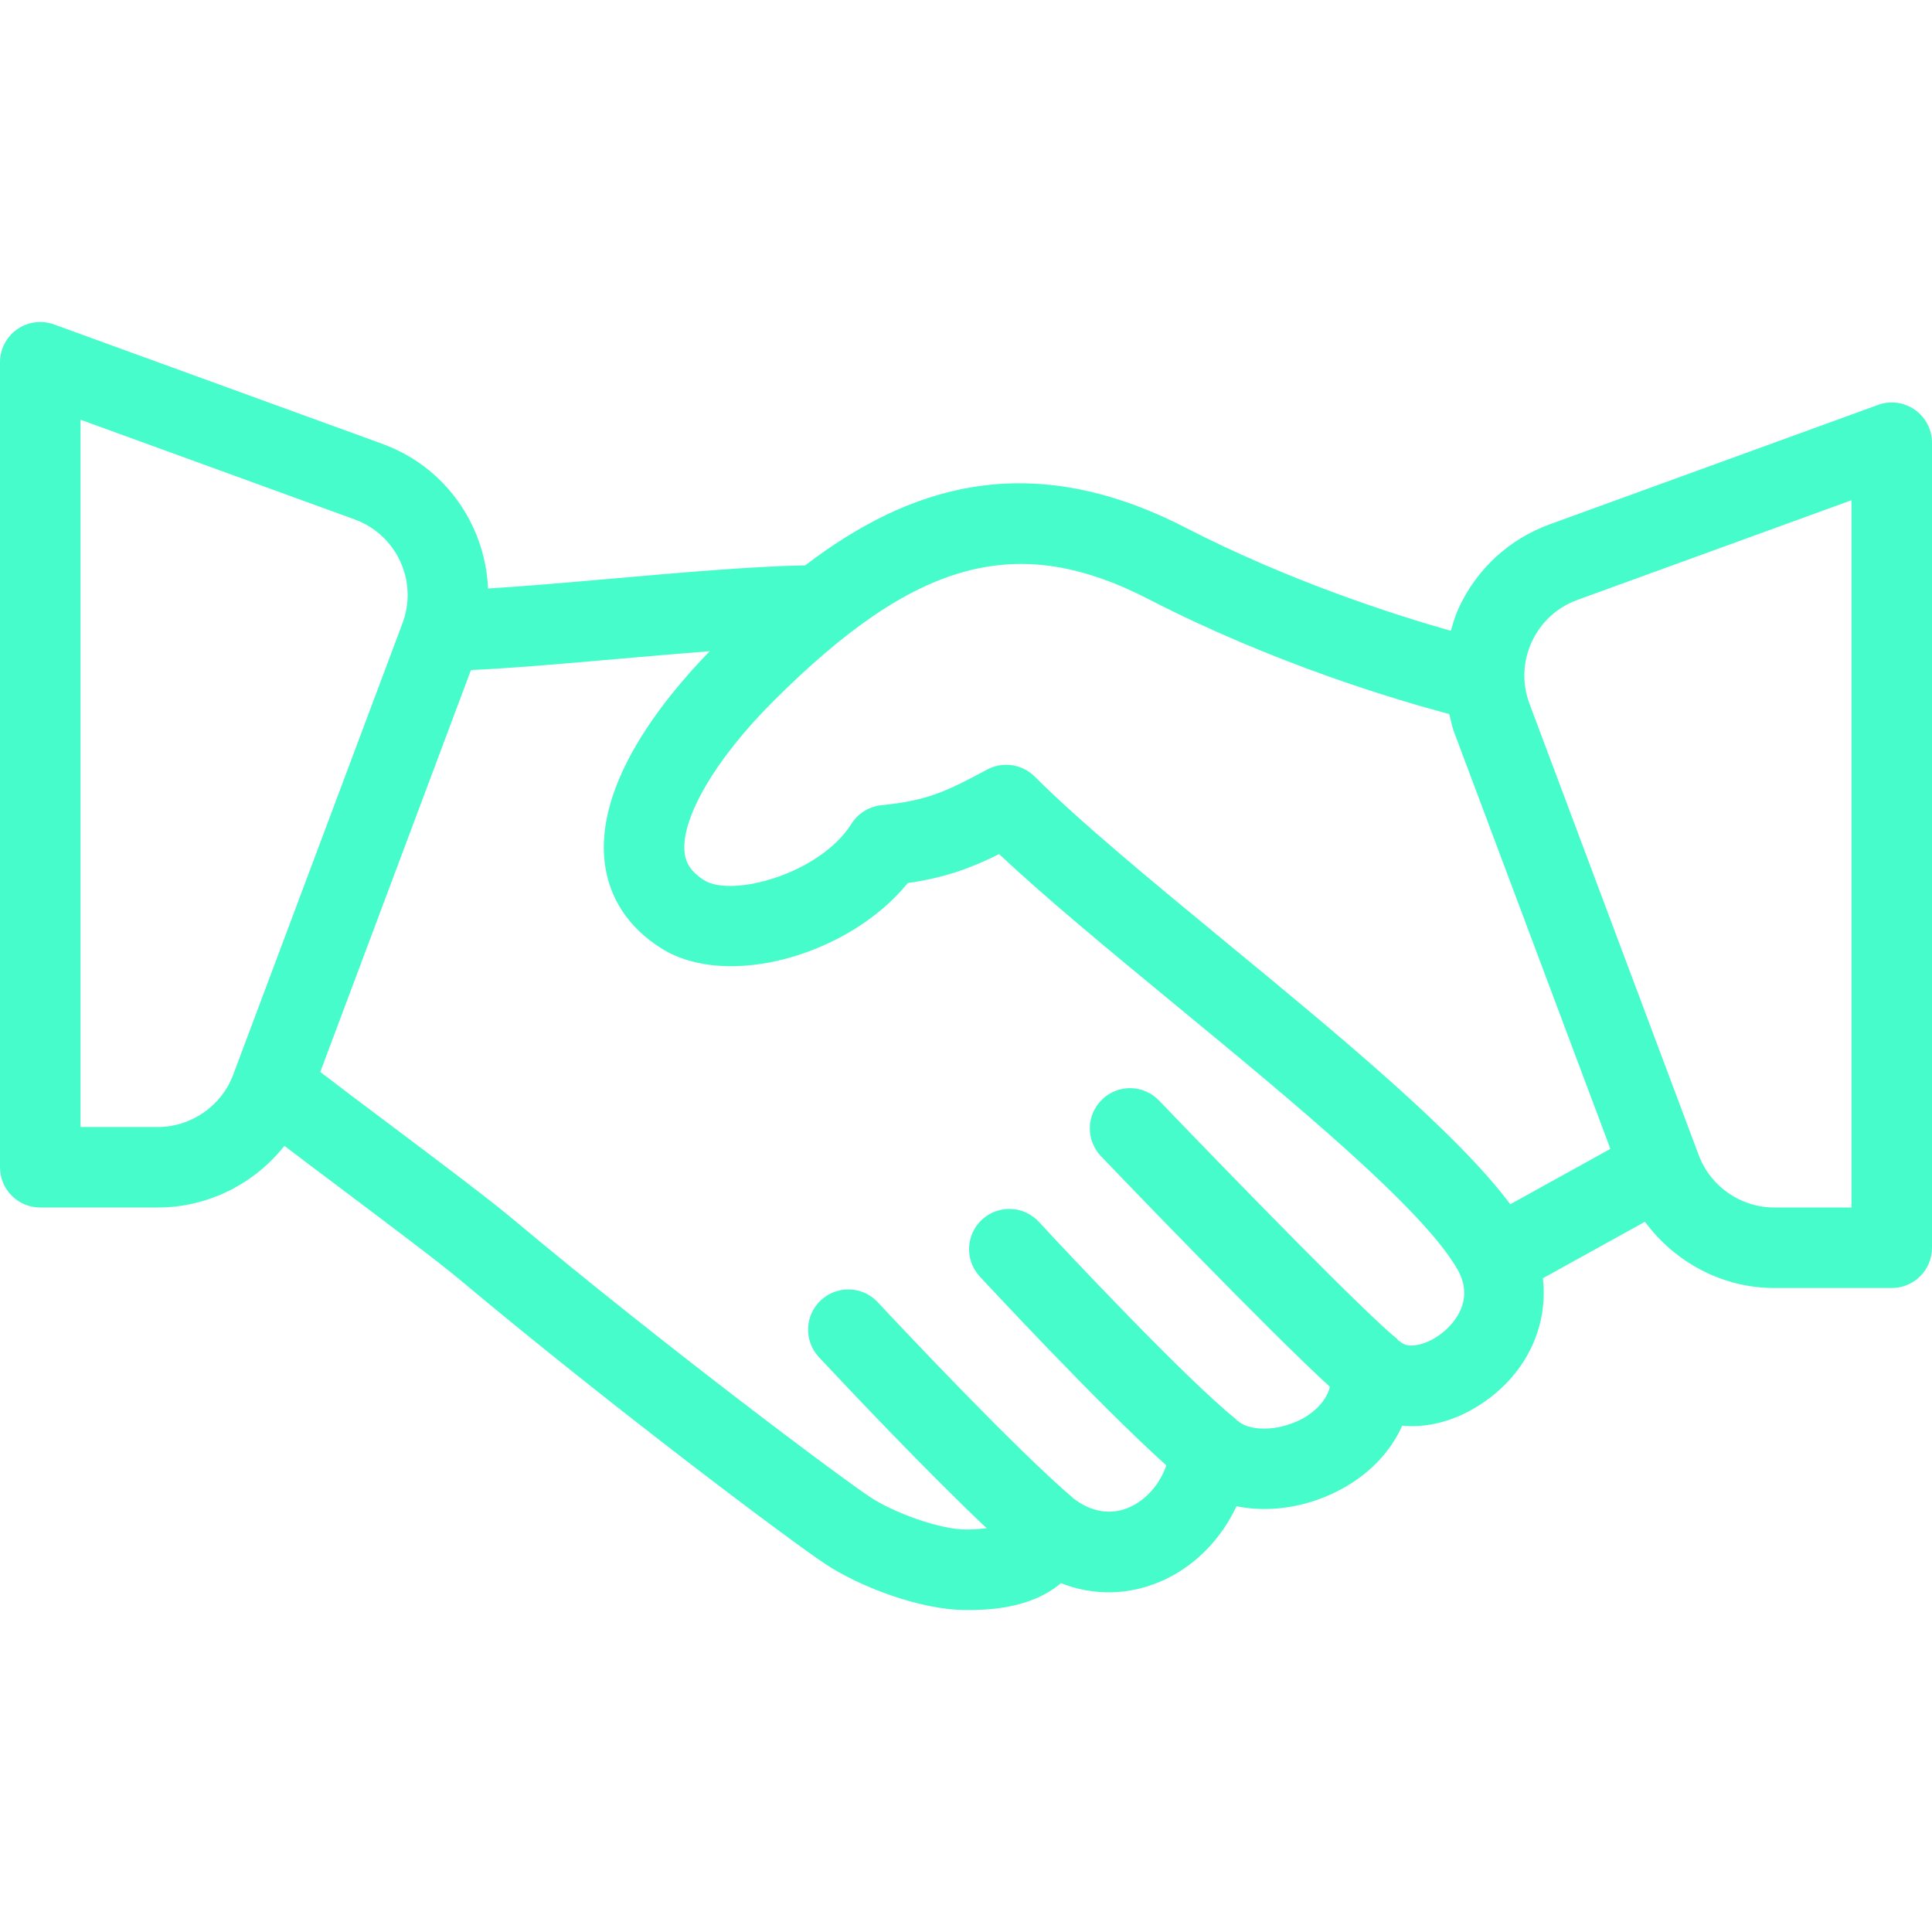 <svg width="70" height="70" viewBox="0 0 70 70" fill="none" xmlns="http://www.w3.org/2000/svg">
<path d="M69.378 14.847C68.989 14.574 68.49 14.507 68.043 14.672L56.154 18.996C54.681 19.531 53.507 20.611 52.85 22.035C52.727 22.302 52.647 22.579 52.566 22.856C50.524 22.276 46.73 21.064 42.96 19.121C37.262 16.186 32.91 17.636 29.176 20.483C27.285 20.52 24.677 20.744 22.114 20.97C20.48 21.114 18.935 21.247 17.682 21.323C17.651 20.571 17.475 19.824 17.15 19.119C16.494 17.694 15.32 16.615 13.846 16.079L1.957 11.755C1.511 11.592 1.01 11.659 0.622 11.931C0.232 12.204 0 12.65 0 13.125V42.292C0 43.098 0.652 43.75 1.458 43.75H5.718C7.53 43.75 9.215 42.896 10.305 41.516C10.885 41.958 11.572 42.474 12.293 43.016C13.995 44.296 15.858 45.693 16.675 46.378C22.106 50.924 28.634 55.833 29.934 56.687C31.149 57.485 33.337 58.334 35 58.334C35.651 58.334 37.29 58.334 38.441 57.361C39.627 57.827 40.906 57.804 42.095 57.28C43.282 56.757 44.241 55.772 44.8 54.574C45.939 54.807 47.248 54.636 48.434 54.041C49.546 53.484 50.365 52.641 50.804 51.656C51.858 51.753 52.983 51.409 53.989 50.639C55.428 49.539 56.087 47.915 55.901 46.313L59.6 44.267C60.683 45.735 62.405 46.667 64.282 46.667H68.541C69.348 46.667 70 46.015 70 45.209V16.042C70 15.566 69.768 15.121 69.378 14.847ZM8.449 38.941C8.025 40.073 6.927 40.834 5.718 40.834H2.917V15.207L12.849 18.819C13.586 19.088 14.173 19.628 14.501 20.34C14.83 21.052 14.858 21.85 14.583 22.583L8.449 38.941ZM52.219 48.322C51.725 48.701 51.033 48.912 50.725 48.604C50.71 48.588 50.685 48.59 50.669 48.575C50.641 48.549 50.628 48.514 50.597 48.49C49.555 47.667 44.884 42.888 41.997 39.877C41.44 39.294 40.516 39.273 39.936 39.833C39.354 40.389 39.334 41.312 39.892 41.893C40.57 42.601 46.009 48.266 48.186 50.247C48.023 50.887 47.43 51.282 47.128 51.434C46.194 51.902 45.22 51.824 44.855 51.485C44.844 51.475 44.828 51.475 44.817 51.466C44.799 51.45 44.791 51.428 44.773 51.412C43.024 50.015 38.636 45.353 37.643 44.273C37.098 43.679 36.176 43.642 35.582 44.186C34.99 44.732 34.95 45.655 35.496 46.247C35.544 46.299 39.843 50.937 42.259 53.092C42.021 53.774 41.538 54.339 40.917 54.612C40.459 54.816 39.743 54.92 38.925 54.316C36.831 52.54 32.628 48.066 31.801 47.181C31.253 46.592 30.327 46.562 29.741 47.111C29.152 47.661 29.121 48.584 29.671 49.172C30.651 50.221 33.547 53.291 35.749 55.37C35.504 55.4 35.245 55.417 35 55.417C34.034 55.417 32.375 54.801 31.537 54.249C30.514 53.577 24.094 48.786 18.55 44.144C17.711 43.44 15.797 42 14.045 40.684C13.106 39.98 12.241 39.33 11.604 38.839L17.064 24.276C18.481 24.215 20.371 24.051 22.371 23.875C23.502 23.775 24.634 23.678 25.716 23.594C24.053 25.301 21.58 28.359 21.906 31.225C22.056 32.529 22.769 33.616 23.973 34.368C26.355 35.859 30.766 34.609 32.891 31.995C34.262 31.797 35.19 31.447 36.2 30.946C37.91 32.552 40.201 34.441 42.608 36.425C46.798 39.877 51.547 43.79 52.803 45.985C53.503 47.205 52.533 48.083 52.219 48.322ZM54.721 43.632C52.778 41.033 48.566 37.555 44.462 34.173C41.726 31.919 39.143 29.789 37.489 28.136C37.034 27.683 36.334 27.581 35.77 27.881C34.285 28.677 33.616 29.006 31.938 29.174C31.491 29.22 31.089 29.468 30.85 29.848C29.706 31.662 26.528 32.525 25.519 31.896C24.947 31.537 24.836 31.172 24.805 30.895C24.663 29.654 25.919 27.506 28.003 25.422C33.163 20.262 36.851 19.252 41.624 21.713C46.158 24.051 50.633 25.373 52.511 25.872C52.566 26.09 52.605 26.311 52.685 26.525L58.348 41.626L54.721 43.632ZM67.083 43.75H64.282C63.073 43.75 61.975 42.99 61.55 41.858L55.417 25.501C55.142 24.767 55.17 23.969 55.499 23.257C55.827 22.545 56.414 22.005 57.151 21.736L67.083 18.124V43.75H67.083Z" fill="#45FCCA"/>
</svg>
